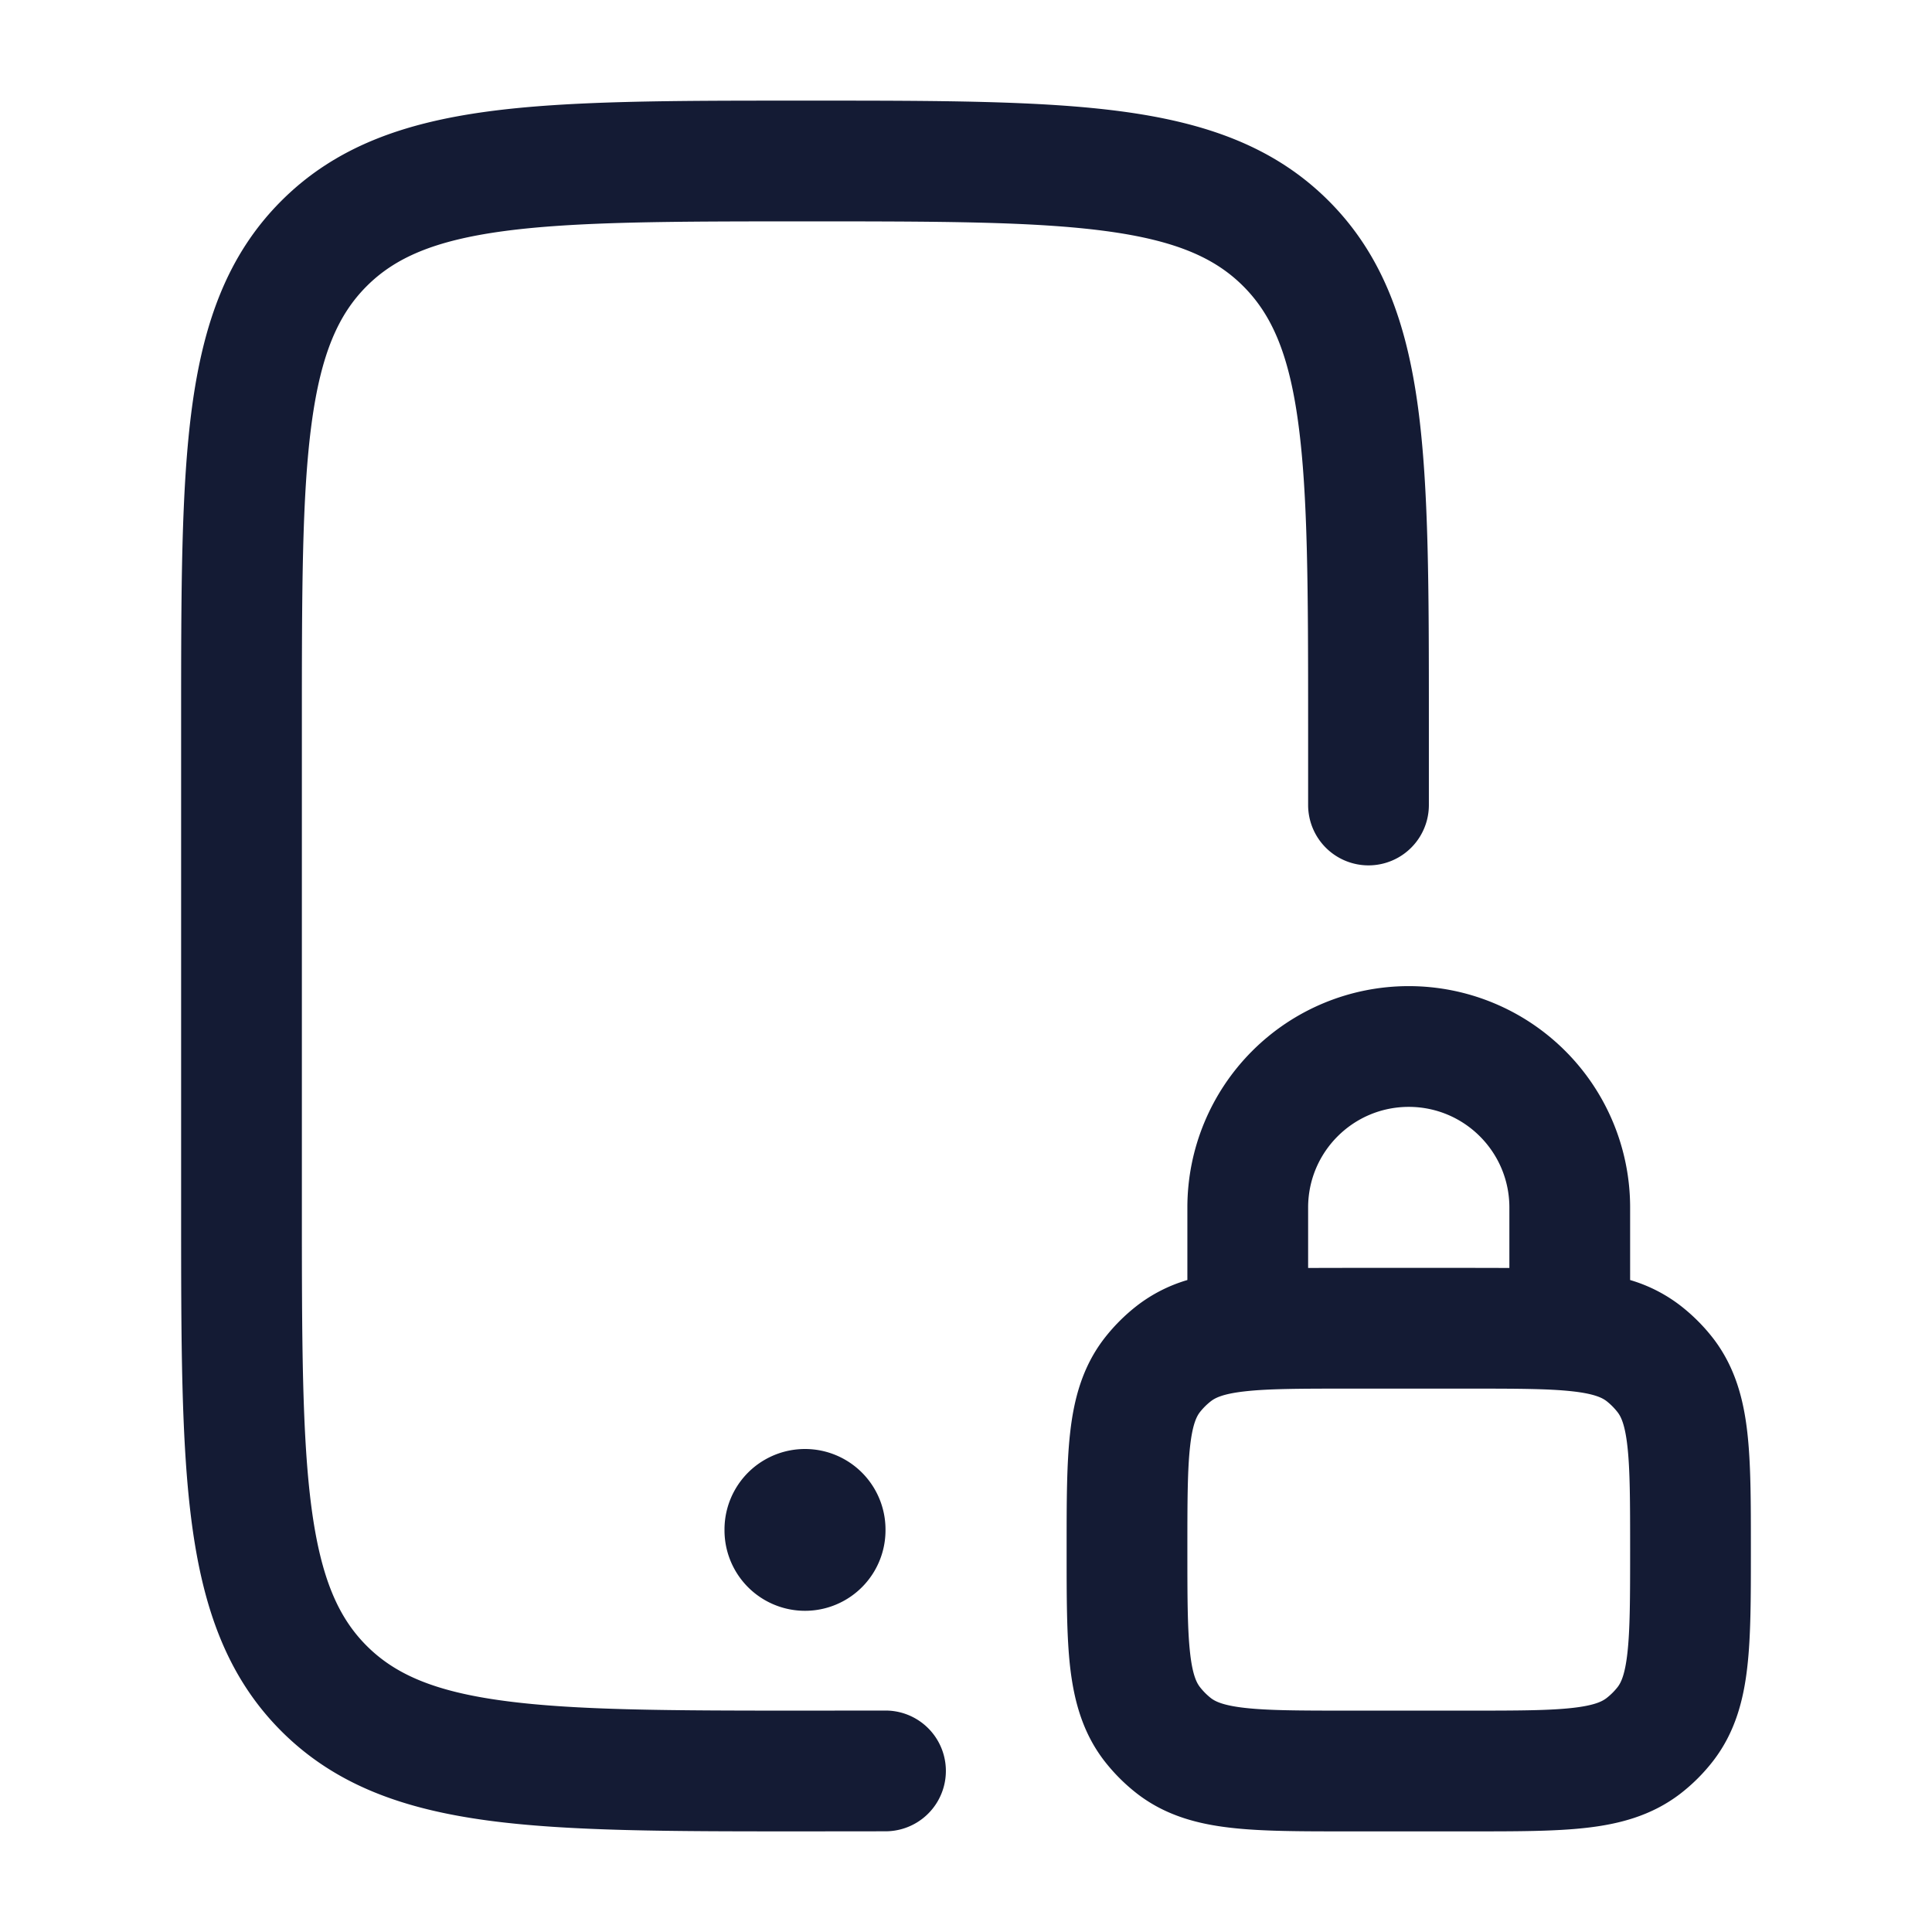 <svg xmlns="http://www.w3.org/2000/svg" width="24" height="24" fill="none"><path fill="#141B34" fill-rule="evenodd" d="M9.944 1.25h.112c1.602 0 2.881 0 3.884.135 1.037.14 1.89.435 2.565 1.11s.97 1.528 1.11 2.565c.135 1.003.135 2.282.135 3.884V10a.75.75 0 0 1-1.5 0V9c0-1.671-.002-2.849-.122-3.74-.116-.87-.334-1.355-.684-1.705s-.834-.567-1.703-.684c-.892-.12-2.07-.121-3.741-.121s-2.849.002-3.74.121c-.87.117-1.355.334-1.705.684s-.567.835-.684 1.704C3.751 6.151 3.75 7.33 3.75 9v6c0 1.671.002 2.849.121 3.74.117.87.334 1.355.684 1.705s.835.567 1.704.683c.892.12 2.07.122 3.741.122l.997-.001a.75.75 0 1 1 .006 1.5l-1.001.001h-.058c-1.602 0-2.881 0-3.884-.135-1.037-.14-1.89-.435-2.565-1.11s-.97-1.528-1.11-2.565c-.135-1.003-.135-2.282-.135-3.884V8.944c0-1.602 0-2.881.135-3.884.14-1.037.435-1.89 1.11-2.565s1.528-.97 2.565-1.11c1.003-.135 2.282-.135 3.884-.135m7.556 12.5c-.69 0-1.25.56-1.25 1.25v.751l.459-.001h1.582l.459.001V15c0-.69-.56-1.25-1.25-1.25m2.75 2.151V15a2.75 2.75 0 1 0-5.5 0v.901a1.9 1.9 0 0 0-.62.314 2.3 2.3 0 0 0-.415.415c-.272.355-.375.756-.421 1.166-.044.386-.044.862-.044 1.413v.082c0 .551 0 1.027.043 1.413.047.41.15.811.422 1.166q.181.234.415.415c.355.272.755.375 1.166.421.386.044.862.044 1.413.044h1.582c.551 0 1.027 0 1.413-.044.41-.046.811-.15 1.166-.421q.235-.181.415-.415c.272-.355.375-.756.421-1.166.044-.386.044-.862.044-1.413v-.082c0-.551 0-1.027-.044-1.413-.046-.41-.15-.811-.421-1.166a2.3 2.3 0 0 0-.415-.415 1.9 1.9 0 0 0-.62-.314m-4.786 1.383c-.277.031-.37.083-.42.121a.8.8 0 0 0-.139.138c-.038.05-.09.144-.121.421-.033.292-.034.682-.034 1.286s.001.994.034 1.286c.031.277.083.37.121.42a.8.8 0 0 0 .138.139c.05.038.144.09.421.121.292.033.682.034 1.286.034h1.5c.604 0 .994-.001 1.286-.034.277-.031.37-.083.42-.121a.8.8 0 0 0 .139-.138c.038-.05.09-.144.121-.421.033-.292.034-.682.034-1.286s-.001-.994-.034-1.286c-.031-.277-.083-.37-.121-.42a.8.8 0 0 0-.138-.139c-.05-.038-.144-.09-.421-.121-.292-.033-.682-.034-1.286-.034h-1.5c-.604 0-.994.001-1.286.034M11 19a1 1 0 1 0-2 0v.01a1 1 0 1 0 2 0z" clip-rule="evenodd"/></svg>